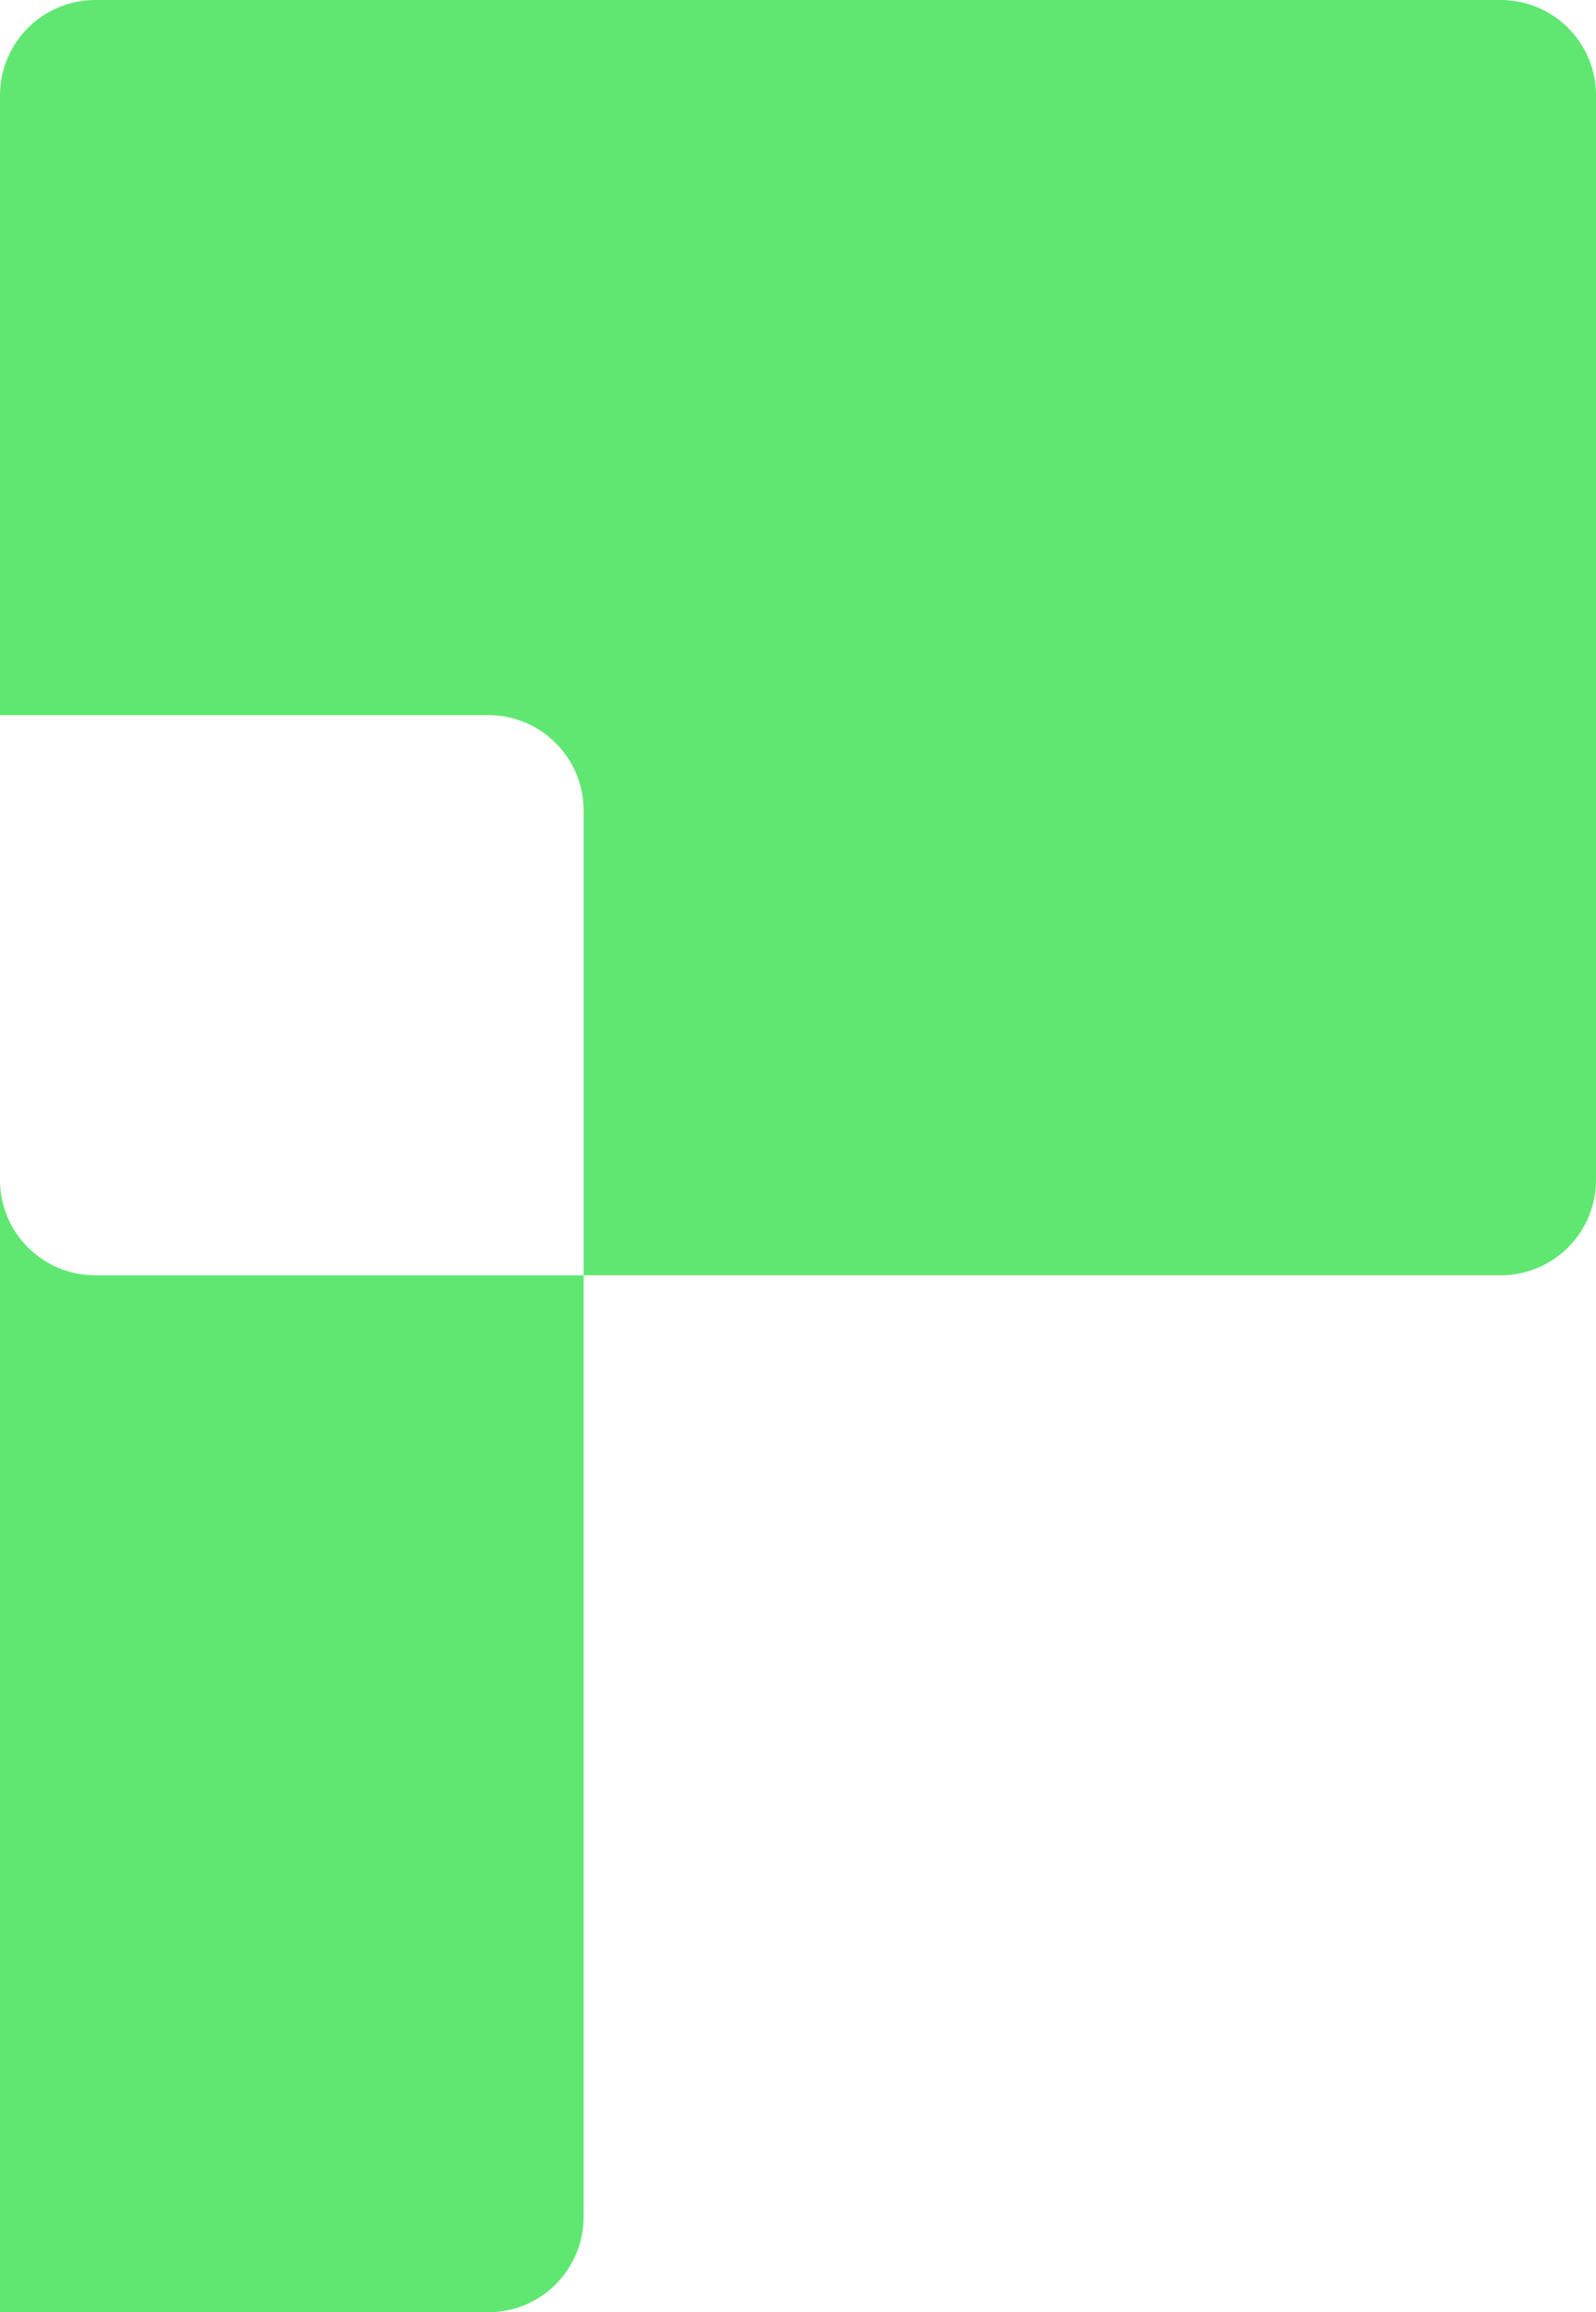 <svg width="134" height="194" viewBox="0 0 134 194" fill="none" xmlns="http://www.w3.org/2000/svg">
<path fill-rule="evenodd" clip-rule="evenodd" d="M134 8C134 3.582 130.418 -1.56562e-07 126 -3.49691e-07L8 -5.50763e-06C3.582 -5.70076e-06 -1.56562e-07 3.582 -3.49691e-07 8L-2.62268e-06 60L-77 60C-81.418 60 -85 63.582 -85 68L-85 186C-85 190.418 -81.418 194 -77 194L41 194C45.418 194 49 190.418 49 186L49 107L126 107C130.418 107 134 103.418 134 99L134 8ZM49 107L49 68C49 63.582 45.418 60 41 60L-2.62268e-06 60L-4.32743e-06 99C-4.52056e-06 103.418 3.582 107 8 107L49 107Z" fill="#60E771"/>
</svg>
